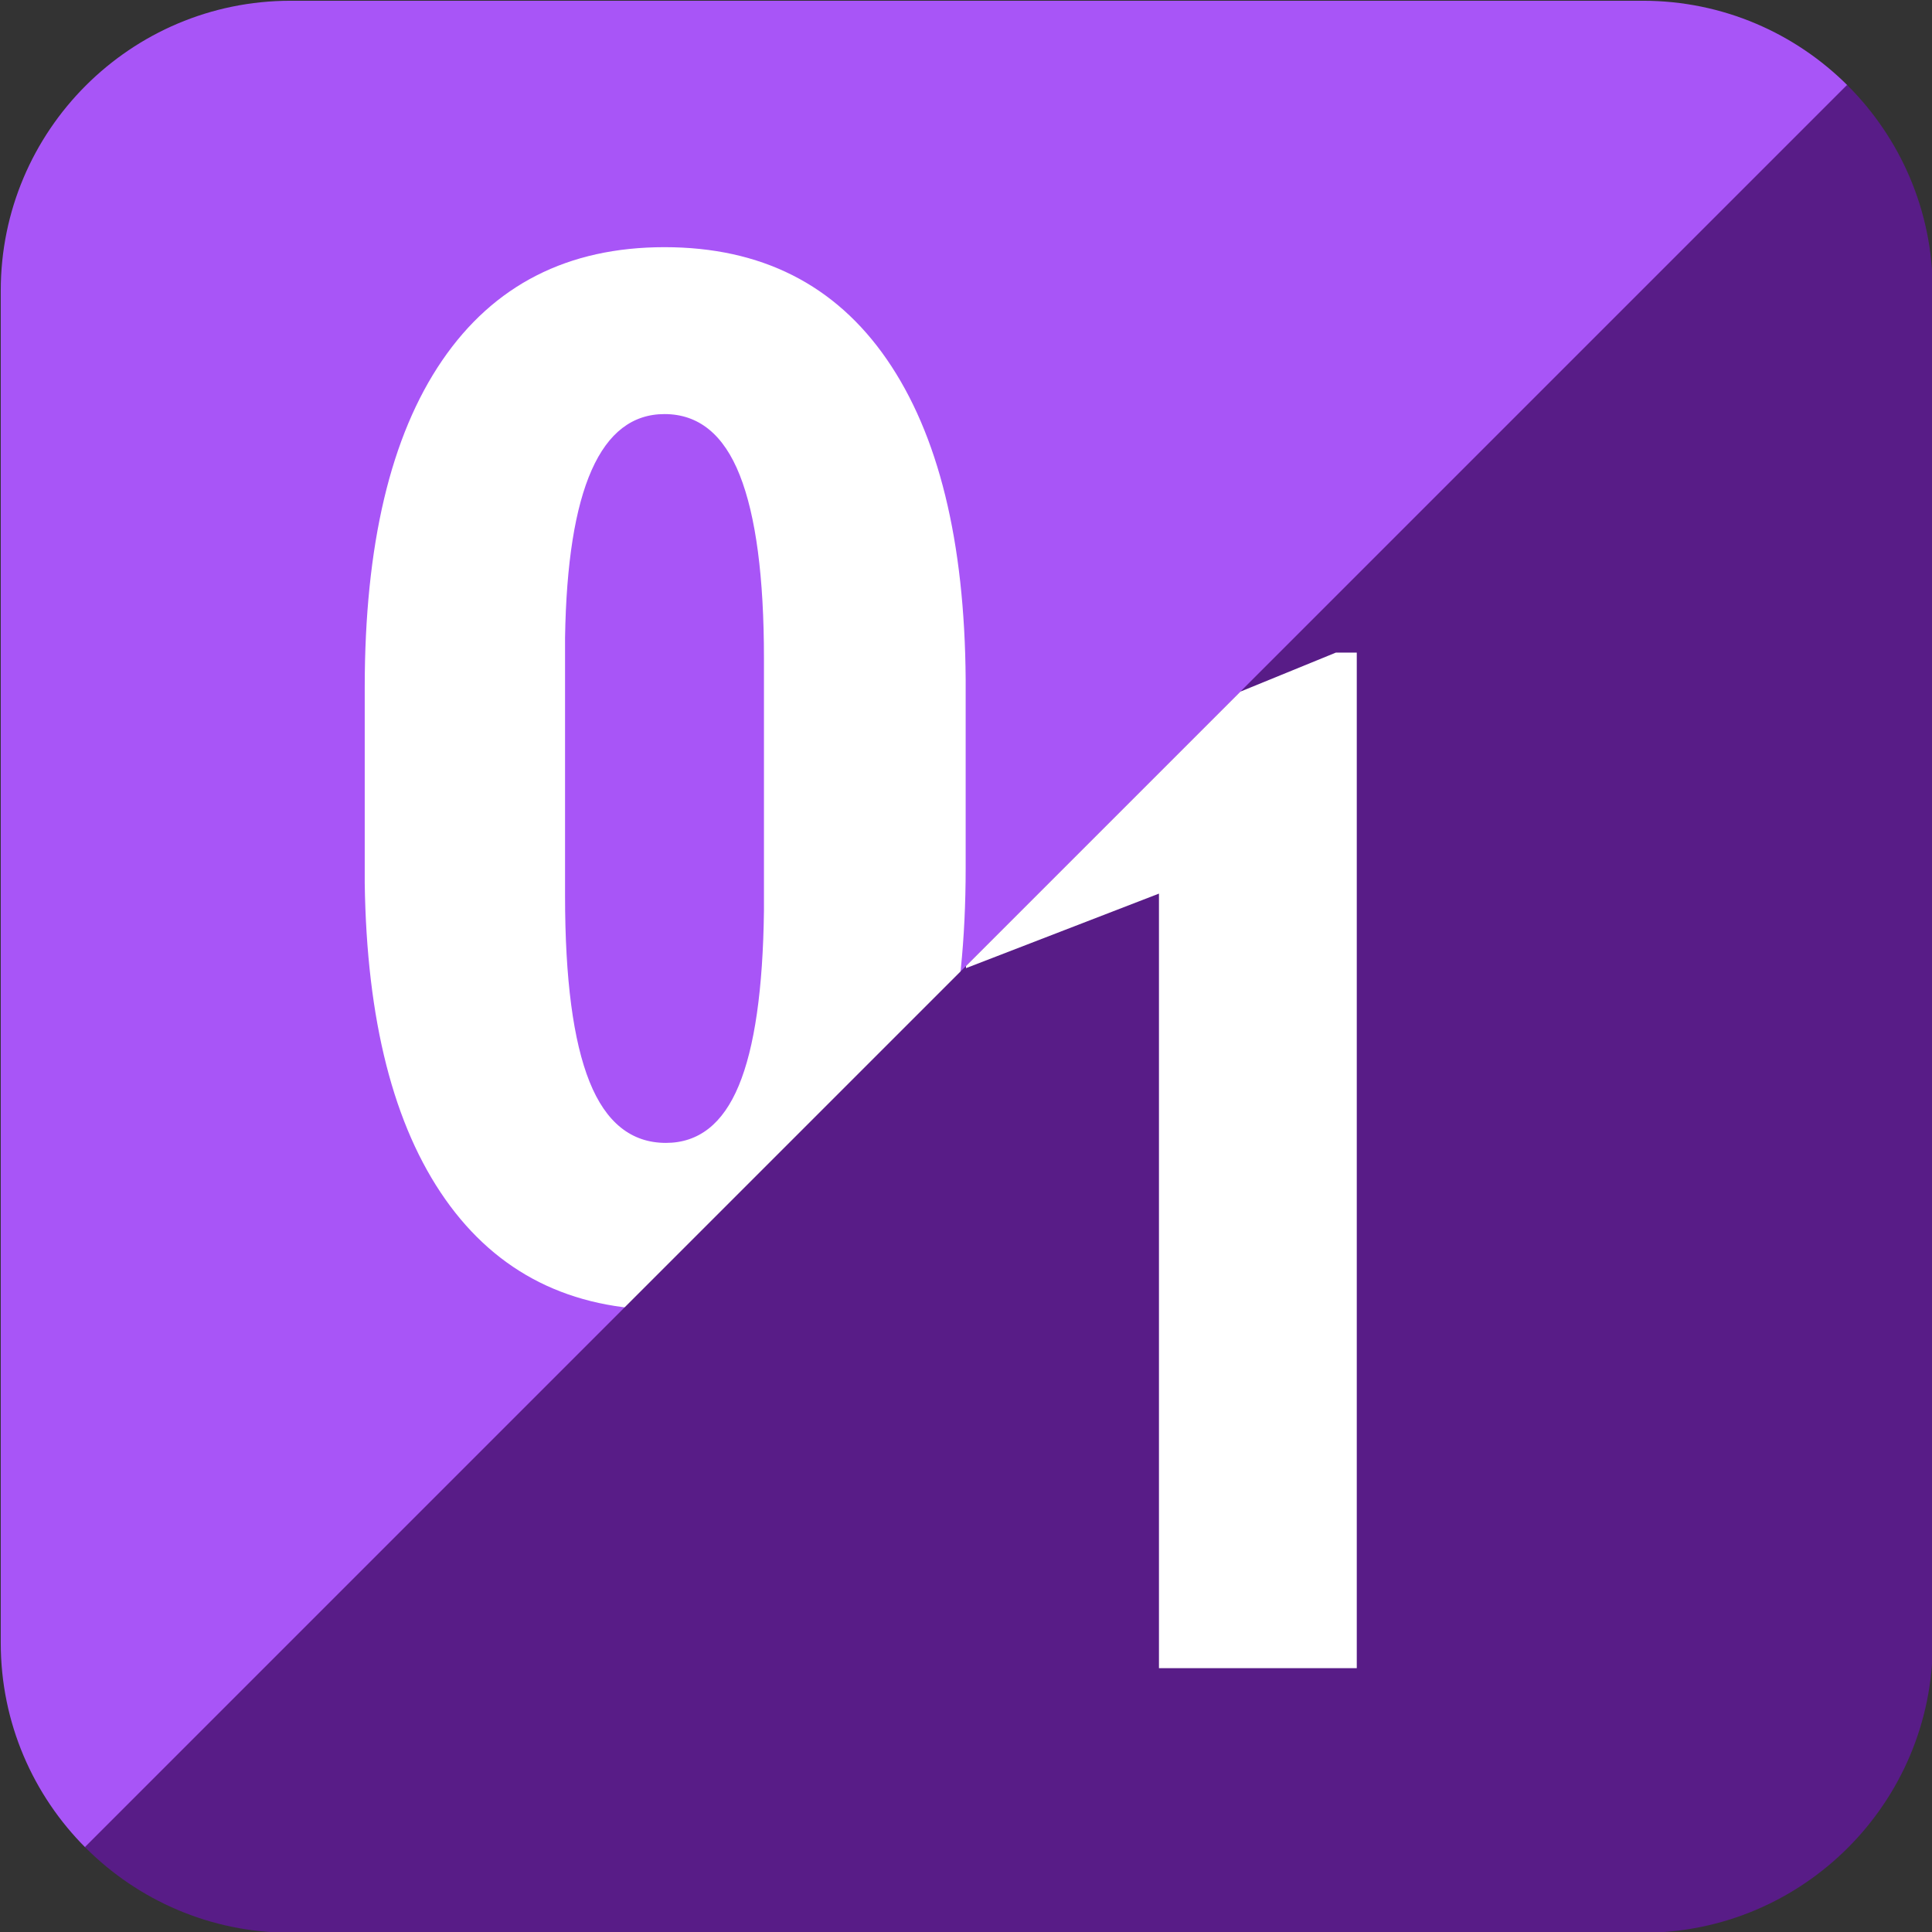 <svg viewBox="0 0 64 64" xmlns="http://www.w3.org/2000/svg" xml:space="preserve">
  <rect x="0" y="0" width="64" height="64" fill="#333333" stroke="none"/>
  <clipPath id="a"><path d="m64 .025-64 64v-64h64z" /></clipPath>
  <g clip-path="url(#a)">
    <path fill="#a855f7" d="M64.025 9.625c0-5.298-4.302-9.6-9.6-9.6h-44.8c-5.298 0-9.6 4.302-9.6 9.6v44.8c0 5.298 4.302 9.6 9.6 9.6h44.8c5.298 0 9.6-4.302 9.6-9.6v-44.8z" />
    <path fill="#fff" d="M31.989 22.518c-.031-4.597-.902-8.134-2.612-10.613-1.71-2.478-4.165-3.717-7.365-3.717s-5.655 1.251-7.365 3.753c-1.71 2.502-2.565 6.114-2.565 10.836v6.471c.063 4.549.953 8.043 2.671 10.483 1.718 2.439 4.153 3.659 7.306 3.659 3.185 0 5.636-1.255 7.354-3.765 1.717-2.51 2.576-6.134 2.576-10.871v-6.236zm-6.682 7.647c-.032 2.605-.31 4.538-.836 5.801-.525 1.263-1.329 1.894-2.412 1.894-1.145 0-1.988-.675-2.529-2.024-.542-1.349-.812-3.404-.812-6.165V21.13c.078-4.942 1.176-7.413 3.294-7.413 1.13 0 1.961.675 2.494 2.024.534 1.349.801 3.373.801 6.071v8.353z" />
  </g>
  <g>
    <clipPath id="b"><path d="M0 64 64 0v64H0z" /></clipPath>
    <g clip-path="url(#b)">
      <path fill="#581c87" d="M64.025 9.625c0-5.298-4.302-9.6-9.6-9.6h-44.8c-5.298 0-9.6 4.302-9.6 9.6v44.8c0 5.298 4.302 9.6 9.6 9.6h44.8c5.298 0 9.6-4.302 9.6-9.6v-44.8z" />
      <path fill="#fff" d="M44.945 55.261h-6.553V29.602L32 32.071v-5.446l12.253-5.007h.692v33.643z" />
    </g>
  </g>
</svg>
